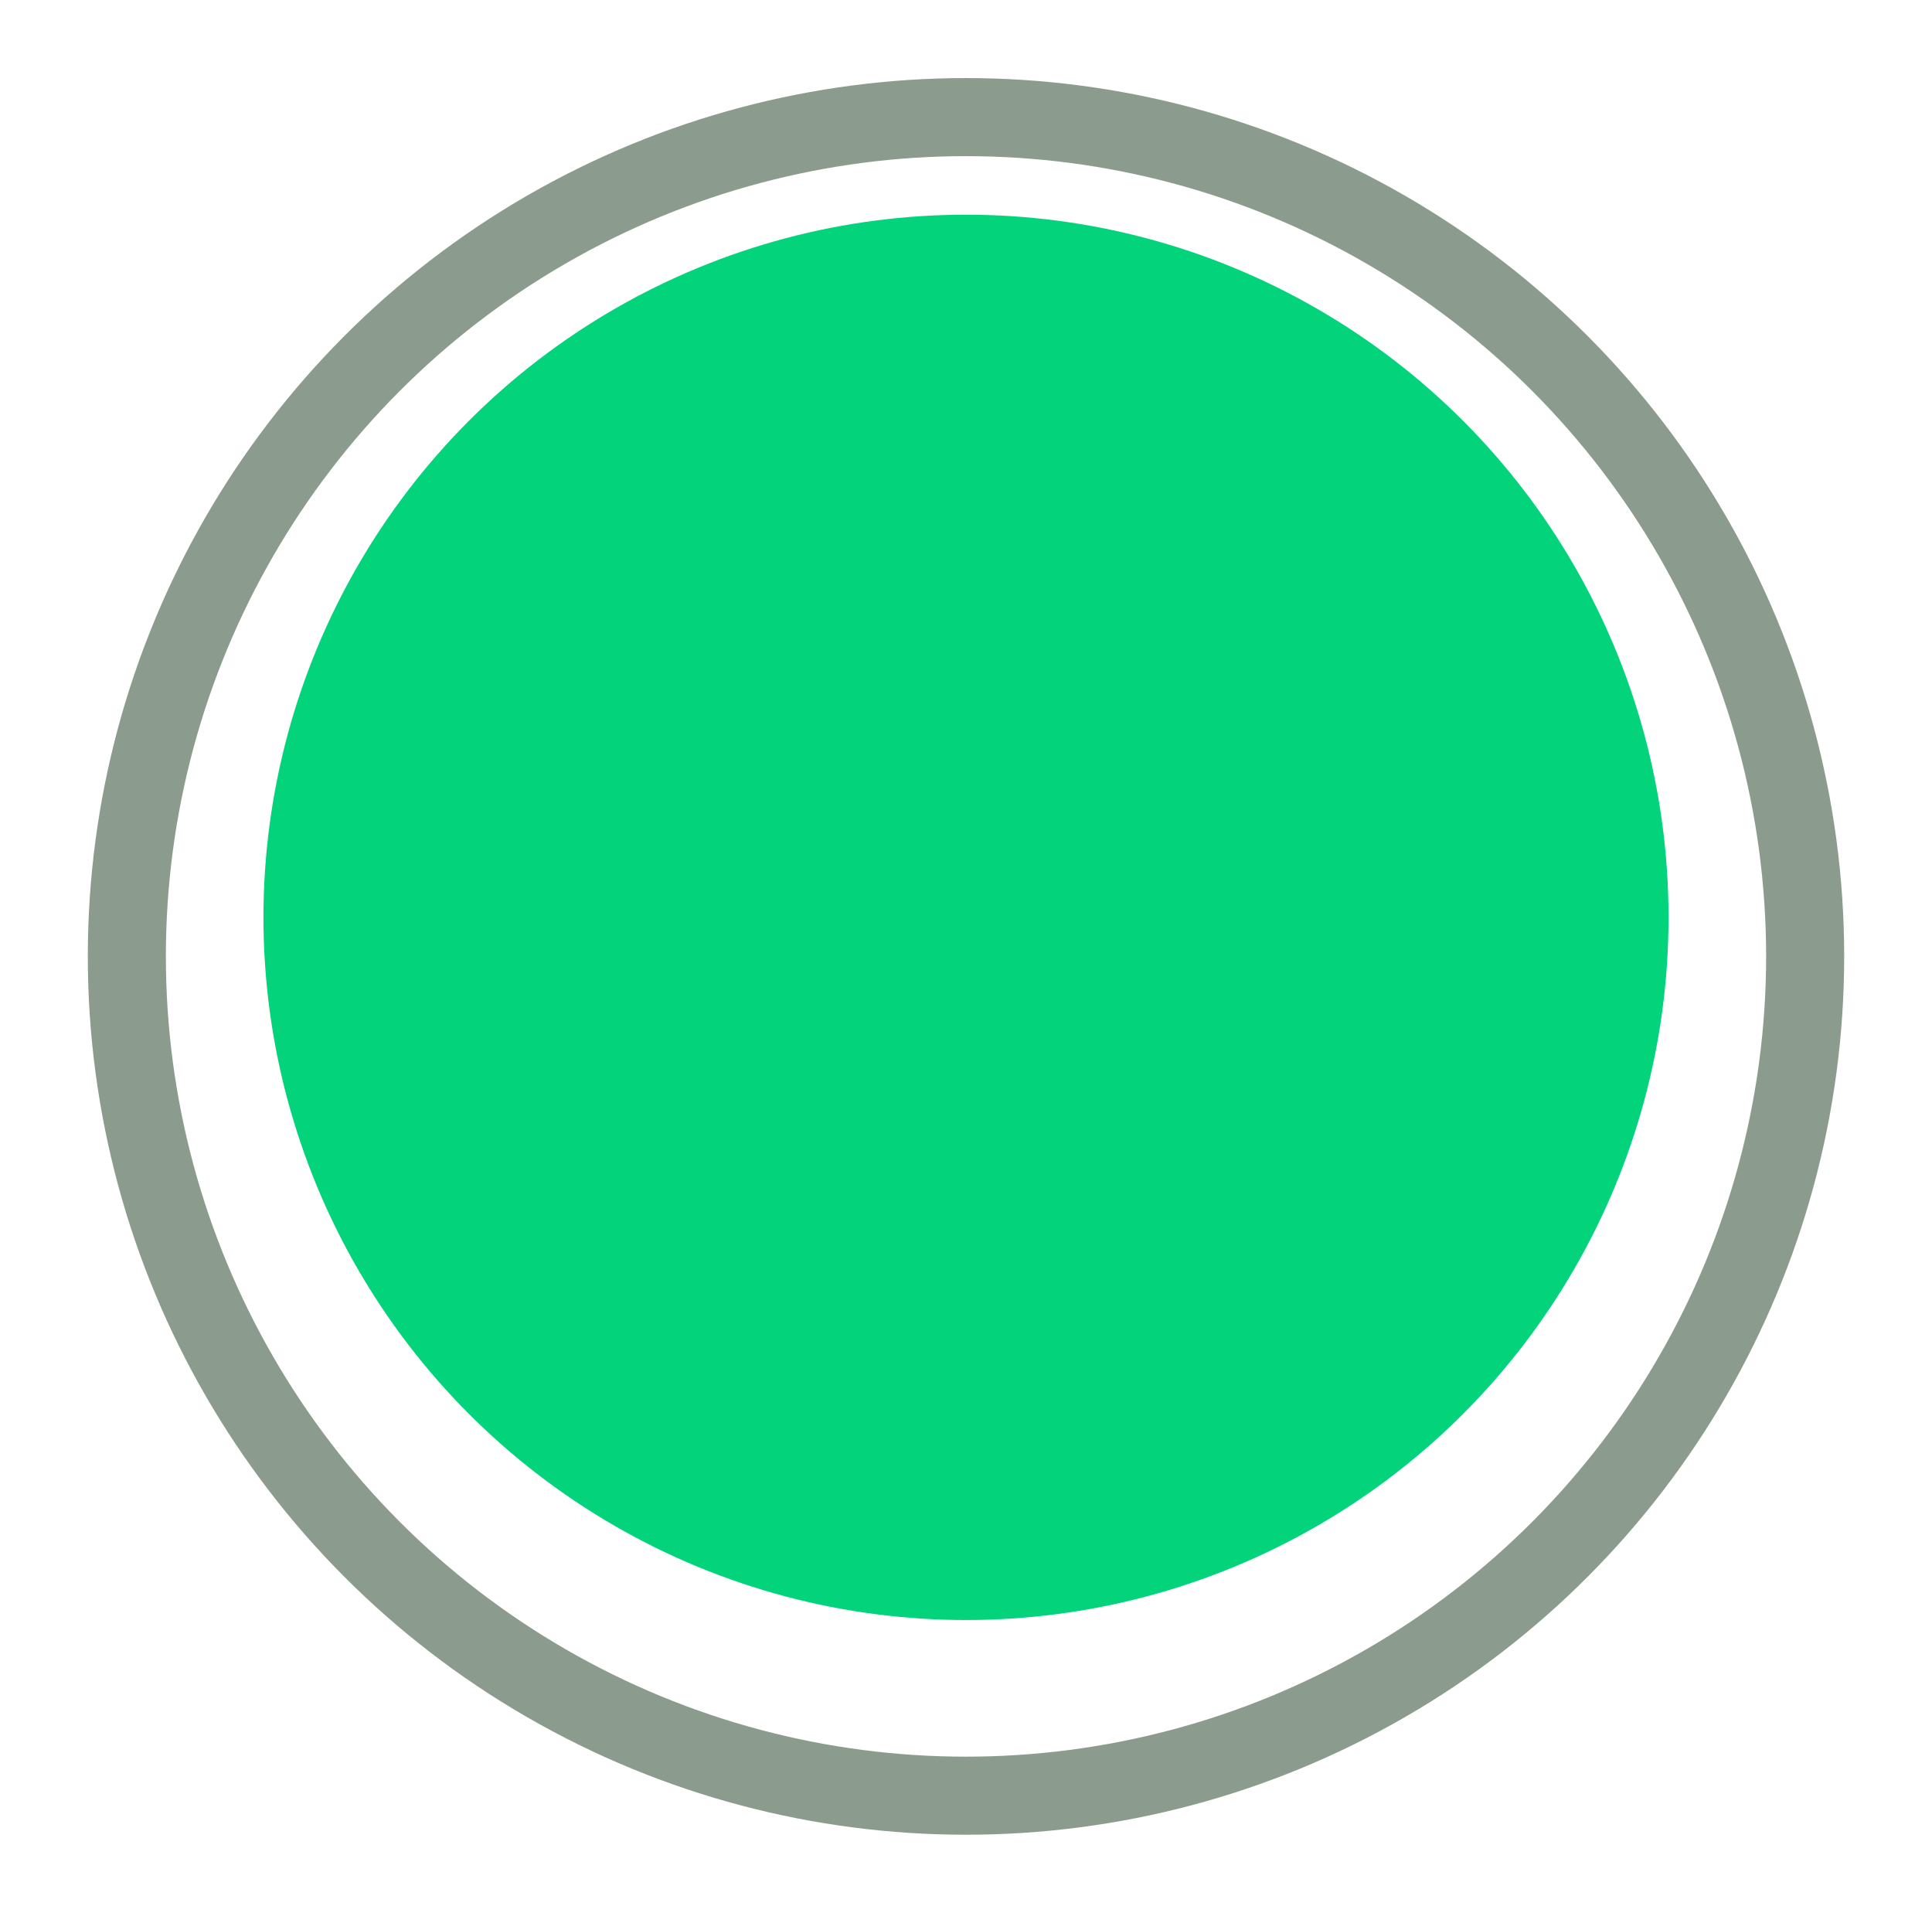 <svg width="99" height="98" viewBox="0 0 99 98" fill="none" xmlns="http://www.w3.org/2000/svg">
<g id="Shutter ">
<g id="Shutter">
<circle id="Ellipse" cx="49.5" cy="47" r="36" fill="#03D47C"/>
<g id="Ellipse_2" filter="url(#filter0_d_1677_29028)">
<circle cx="49.5" cy="47" r="43" stroke="#8B9C8F" stroke-width="4"/>
</g>
</g>
</g>
<defs>
<filter id="filter0_d_1677_29028" x="0.5" y="0" width="98" height="98" filterUnits="userSpaceOnUse" color-interpolation-filters="sRGB">
<feFlood flood-opacity="0" result="BackgroundImageFix"/>
<feColorMatrix in="SourceAlpha" type="matrix" values="0 0 0 0 0 0 0 0 0 0 0 0 0 0 0 0 0 0 127 0" result="hardAlpha"/>
<feOffset dy="2"/>
<feGaussianBlur stdDeviation="2"/>
<feColorMatrix type="matrix" values="0 0 0 0 0 0 0 0 0 0 0 0 0 0 0 0 0 0 0.08 0"/>
<feBlend mode="normal" in2="BackgroundImageFix" result="effect1_dropShadow_1677_29028"/>
<feBlend mode="normal" in="SourceGraphic" in2="effect1_dropShadow_1677_29028" result="shape"/>
</filter>
</defs>
</svg>
